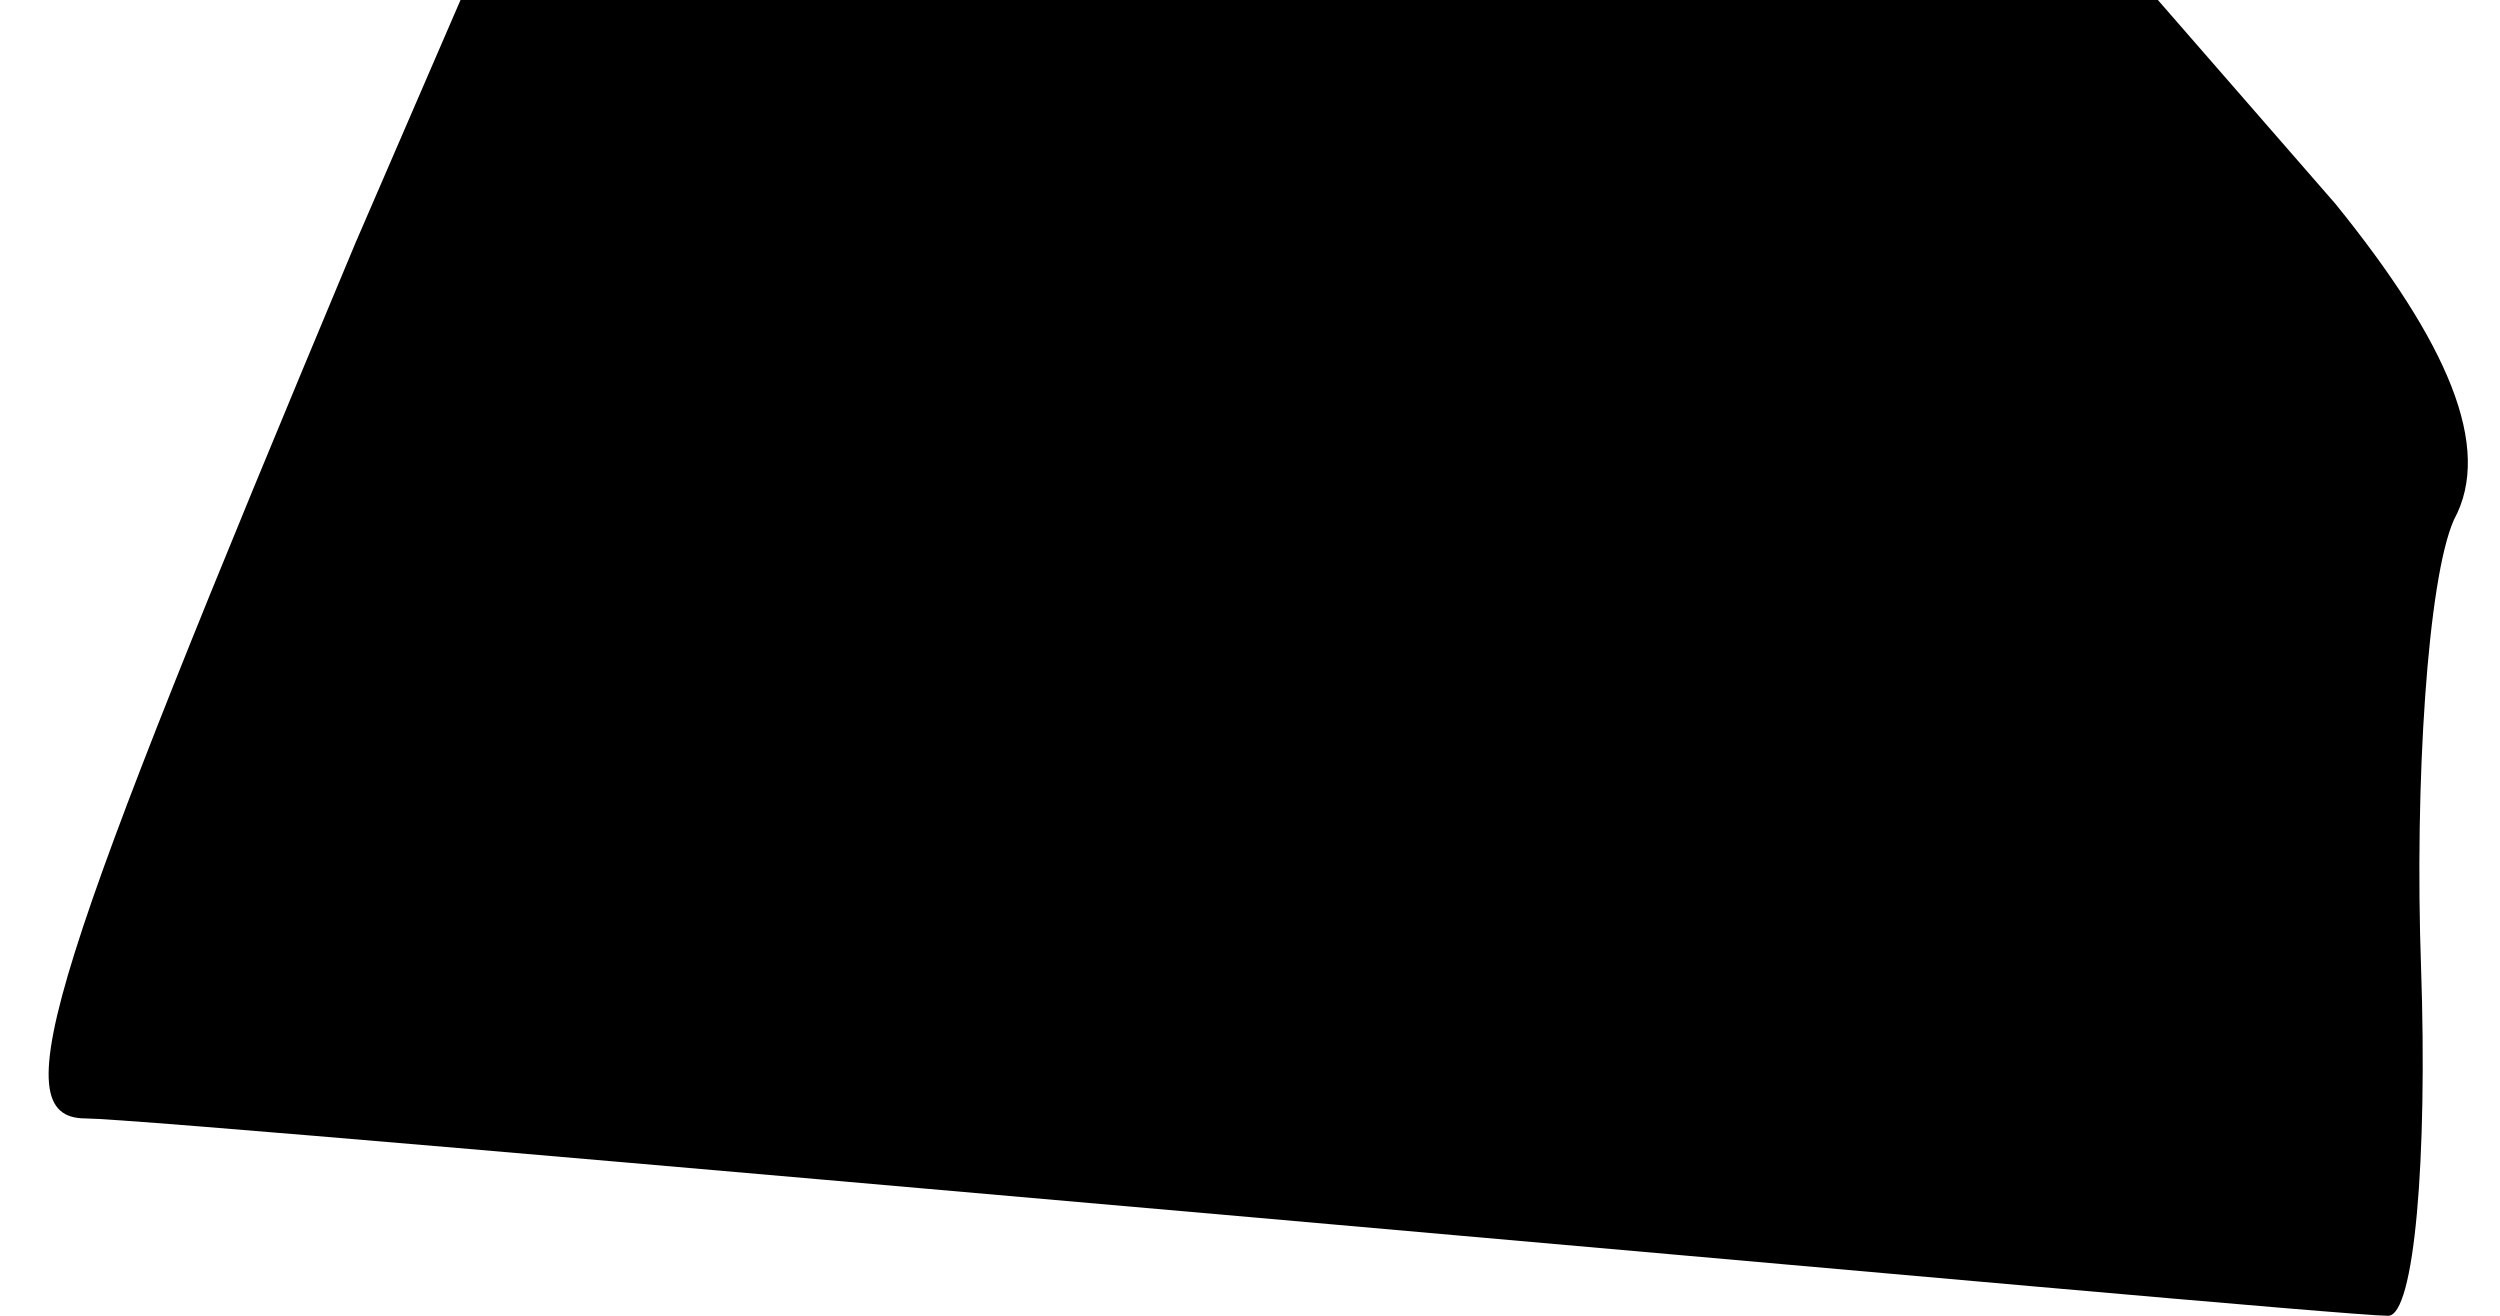 <?xml version="1.0" standalone="no"?>
<!DOCTYPE svg PUBLIC "-//W3C//DTD SVG 20010904//EN"
 "http://www.w3.org/TR/2001/REC-SVG-20010904/DTD/svg10.dtd">
<svg version="1.0" xmlns="http://www.w3.org/2000/svg"
 width="38pt" height="20pt" viewBox="0 0 38 20"
 preserveAspectRatio="xMidYMid meet">
<g transform="translate(0,20) scale(0.1,-0.1)"
fill="#000000" stroke="none">
<path fill="#000000" stroke="none" d="M54 163 c-46 -110 -54 -133 -41 -133 6
0 86 -7 177 -15 91 -8 168 -15 173 -15 4 0 6 24 5 53 -1 28 1 59 5 68 6 11 -1
27 -18 48 l-27 31 -129 0 -129 0 -16 -37z"/>
</g>
</svg>
